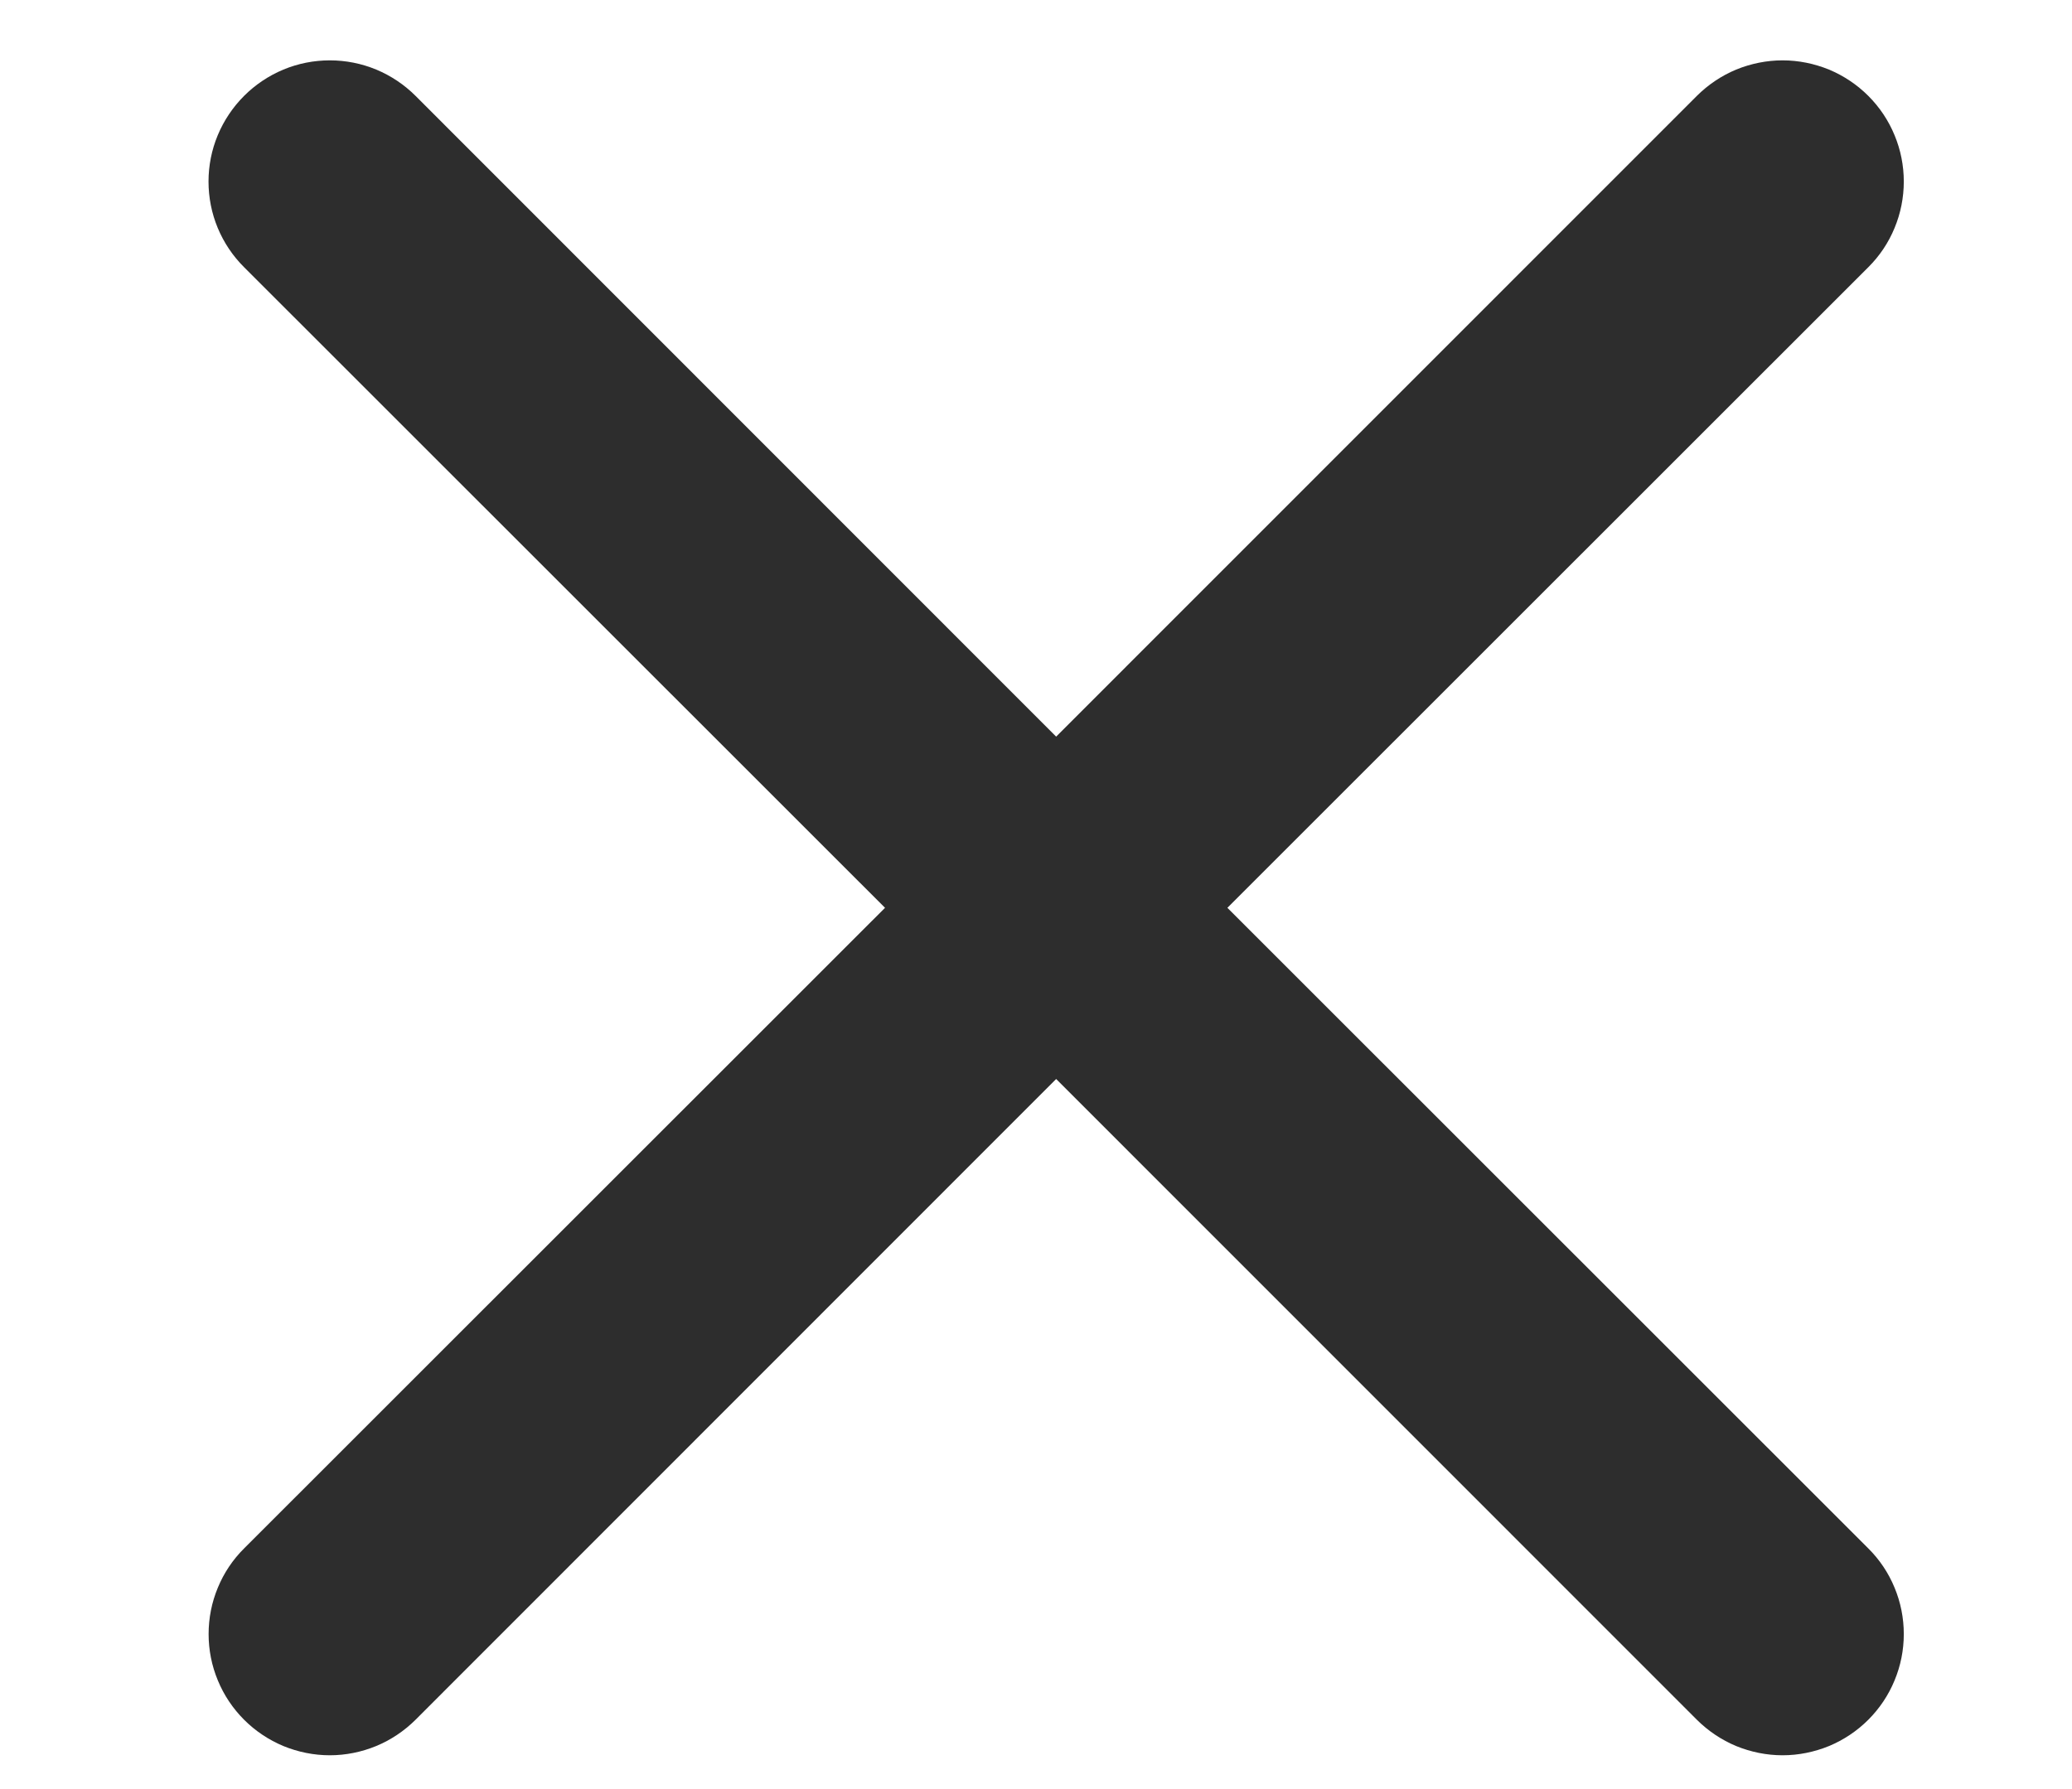 <svg width="22" height="19" viewBox="0 0 22 19" fill="none" xmlns="http://www.w3.org/2000/svg">
<path d="M2.592 1.018C2.711 0.899 2.853 0.804 3.009 0.739C3.165 0.674 3.333 0.641 3.502 0.641C3.671 0.641 3.838 0.674 3.995 0.739C4.151 0.804 4.293 0.899 4.412 1.018L11.214 7.823L18.017 1.018C18.137 0.899 18.278 0.804 18.434 0.739C18.591 0.675 18.758 0.641 18.927 0.641C19.096 0.641 19.263 0.675 19.42 0.739C19.576 0.804 19.718 0.899 19.837 1.018C19.957 1.138 20.052 1.28 20.116 1.436C20.181 1.592 20.214 1.759 20.214 1.928C20.214 2.097 20.181 2.265 20.116 2.421C20.052 2.577 19.957 2.719 19.837 2.838L13.032 9.641L19.837 16.444C19.957 16.563 20.052 16.705 20.116 16.861C20.181 17.017 20.214 17.184 20.214 17.354C20.214 17.523 20.181 17.69 20.116 17.846C20.052 18.002 19.957 18.144 19.837 18.264C19.718 18.383 19.576 18.478 19.42 18.543C19.263 18.607 19.096 18.641 18.927 18.641C18.758 18.641 18.591 18.607 18.434 18.543C18.278 18.478 18.137 18.383 18.017 18.264L11.214 11.459L4.412 18.264C4.292 18.383 4.151 18.478 3.994 18.543C3.838 18.607 3.671 18.641 3.502 18.641C3.333 18.641 3.165 18.607 3.009 18.543C2.853 18.478 2.711 18.383 2.592 18.264C2.472 18.144 2.377 18.002 2.313 17.846C2.248 17.69 2.215 17.523 2.215 17.354C2.215 17.184 2.248 17.017 2.313 16.861C2.377 16.705 2.472 16.563 2.592 16.444L9.397 9.641L2.592 2.838C2.472 2.719 2.377 2.577 2.312 2.421C2.247 2.265 2.214 2.097 2.214 1.928C2.214 1.759 2.247 1.592 2.312 1.436C2.377 1.28 2.472 1.138 2.592 1.018Z" fill="#2D2D2D"/>
</svg>
